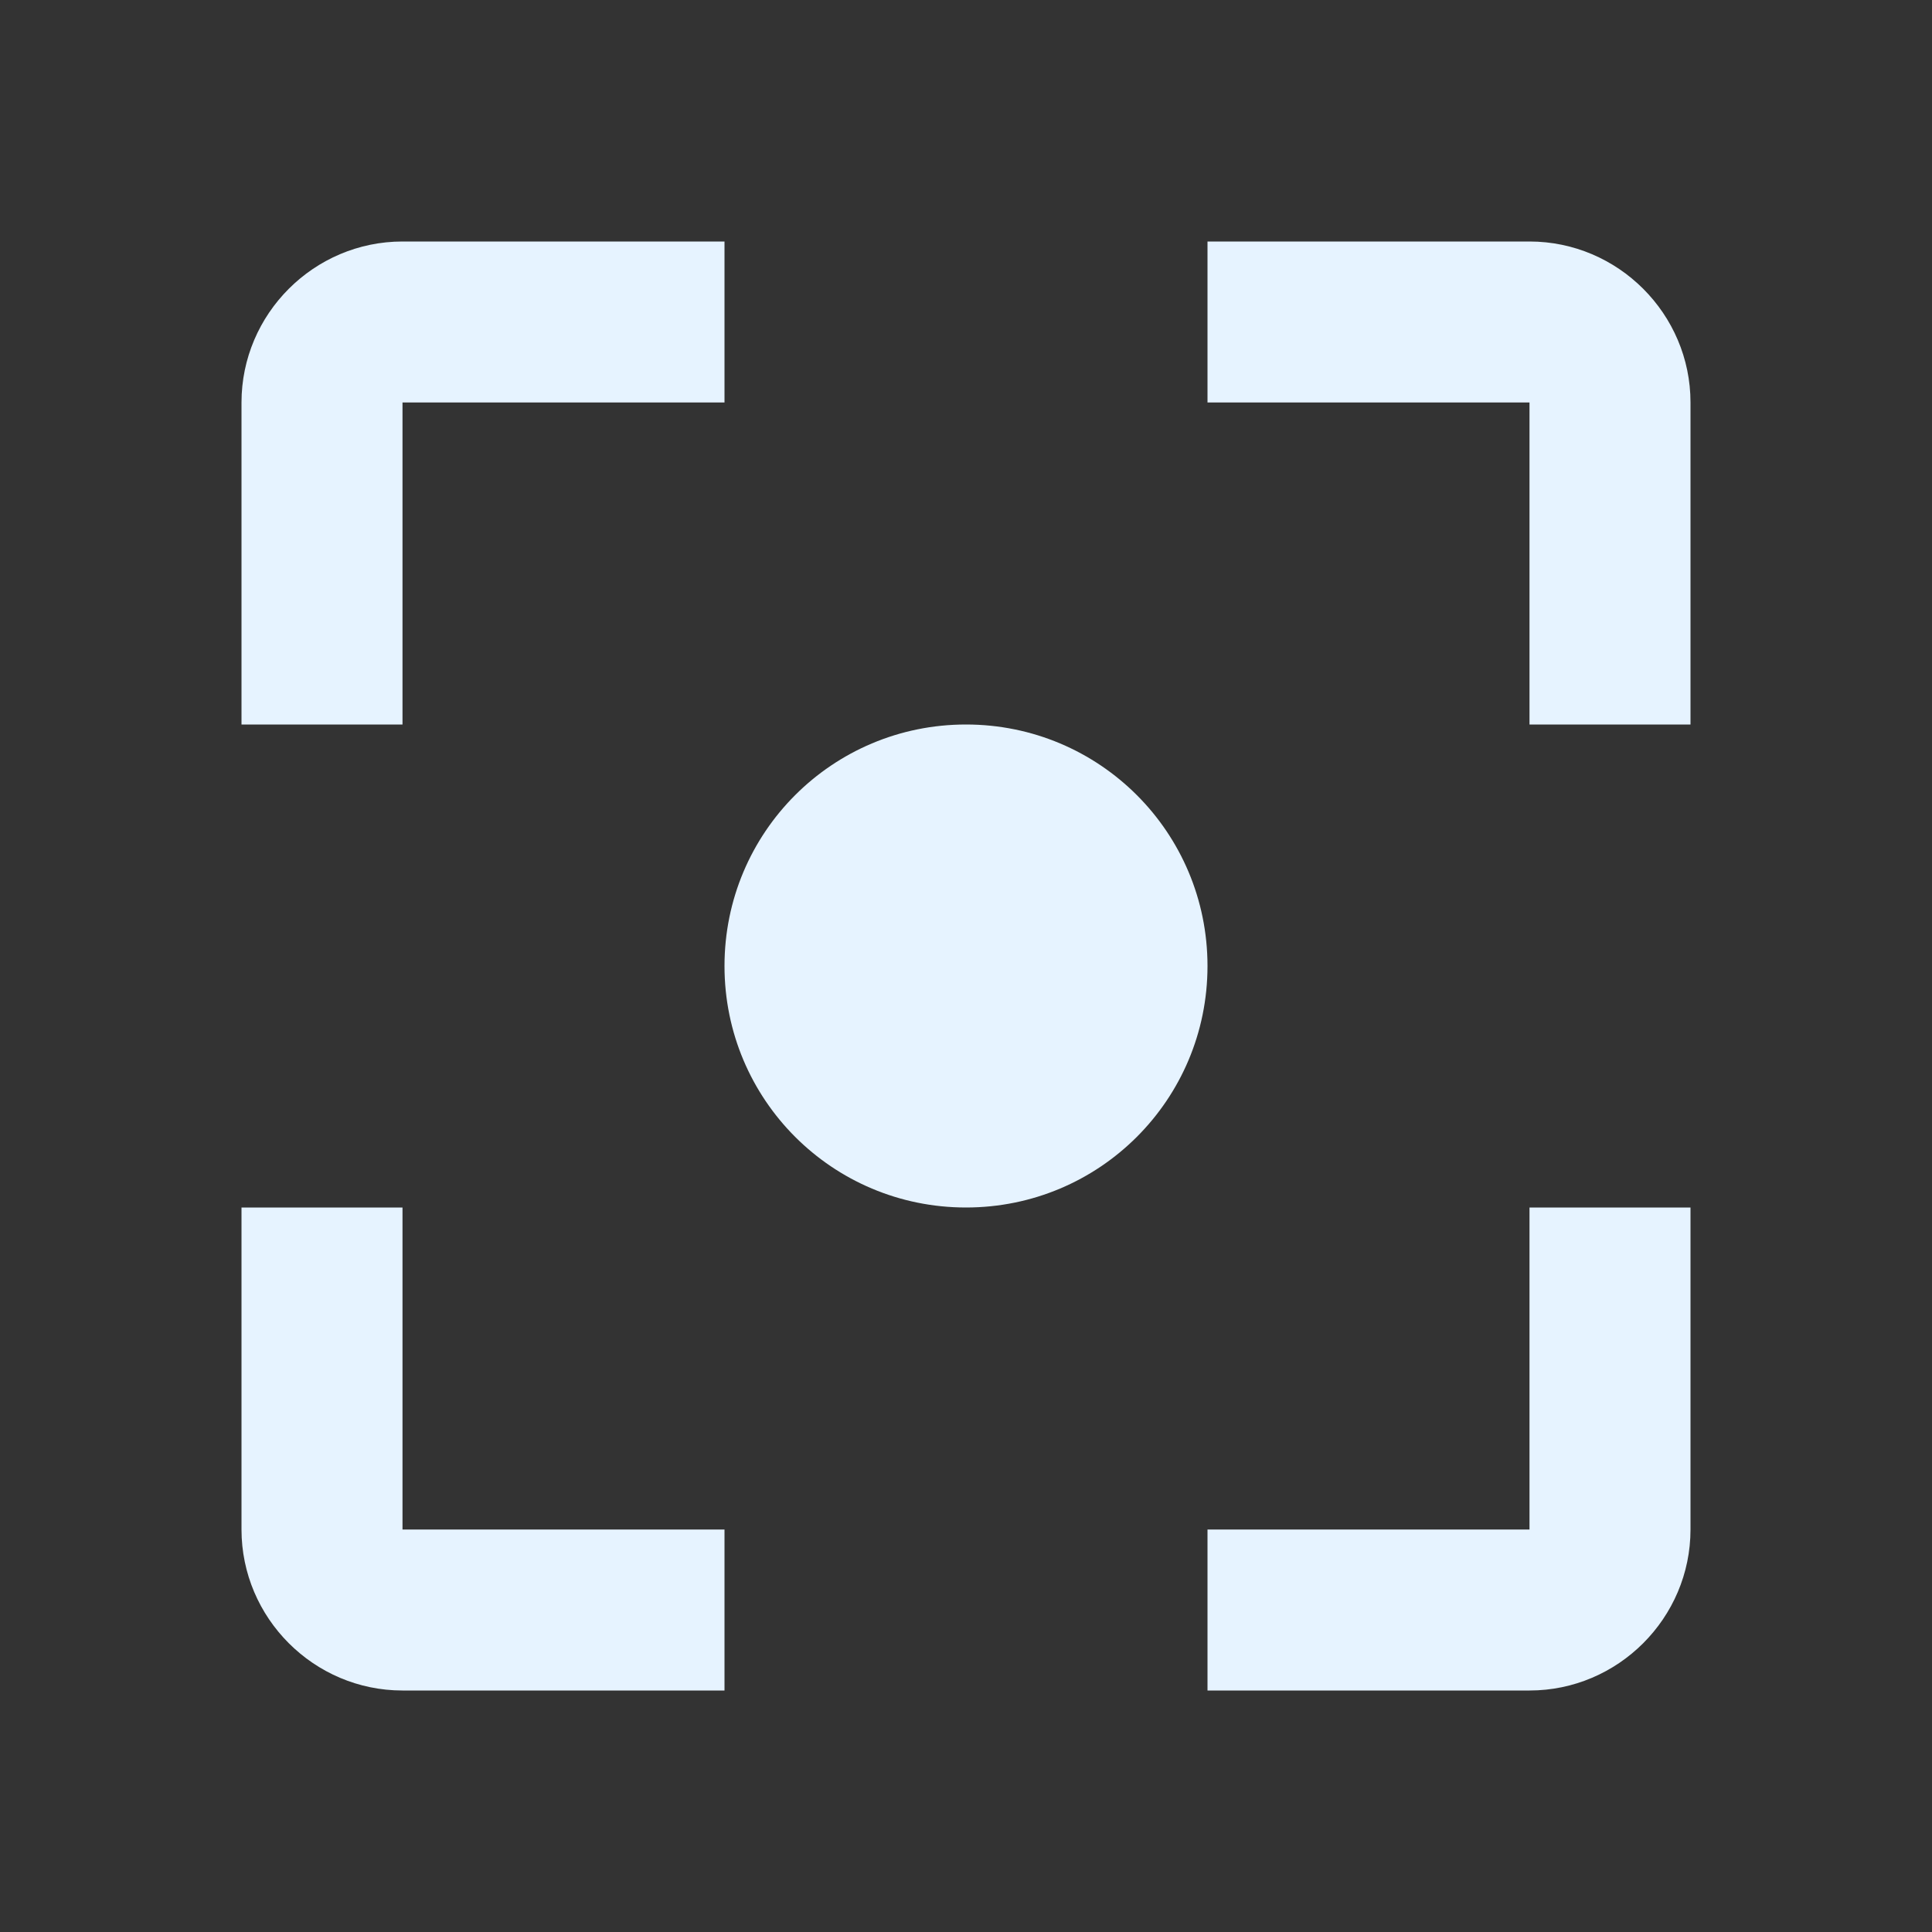 <?xml version="1.0" encoding="utf-8"?>
<!DOCTYPE svg PUBLIC "-//W3C//DTD SVG 1.1//EN" "http://www.w3.org/Graphics/SVG/1.1/DTD/svg11.dtd">
<svg xmlns="http://www.w3.org/2000/svg" xmlns:xlink="http://www.w3.org/1999/xlink" version="1.1" baseProfile="full" width="24" height="24" viewBox="0 0 24.00 24.00" enable-background="new 0 0 24.00 24.00" xml:space="preserve">
	<rect x="0" y="0" width="24.00" height="24.00" fill="#333333" stroke="none"/>
	<path fill="#E6F3FF" fill-opacity="1" stroke-linejoin="round" d="M 12,9C 10.34,9 9,10.34 9,12C 9,13.66 10.34,15 12,15C 13.66,15 15,13.66 15,12C 15,10.34 13.66,9 12,9 Z M 19,19L 15,19L 15,21L 19,21C 20.1,21 21,20.1 21,19L 21,15L 19,15M 19,3L 15,3L 15,5L 19,5L 19,9L 21,9L 21,5C 21,3.9 20.1,3 19,3 Z M 5,5L 9,5L 9,3L 5,3C 3.9,3 3,3.9 3,5L 3,9L 5,9M 5,15L 3,15L 3,19C 3,20.1 3.9,21 5,21L 9,21L 9,19L 5,19L 5,15 Z "/>
</svg>
